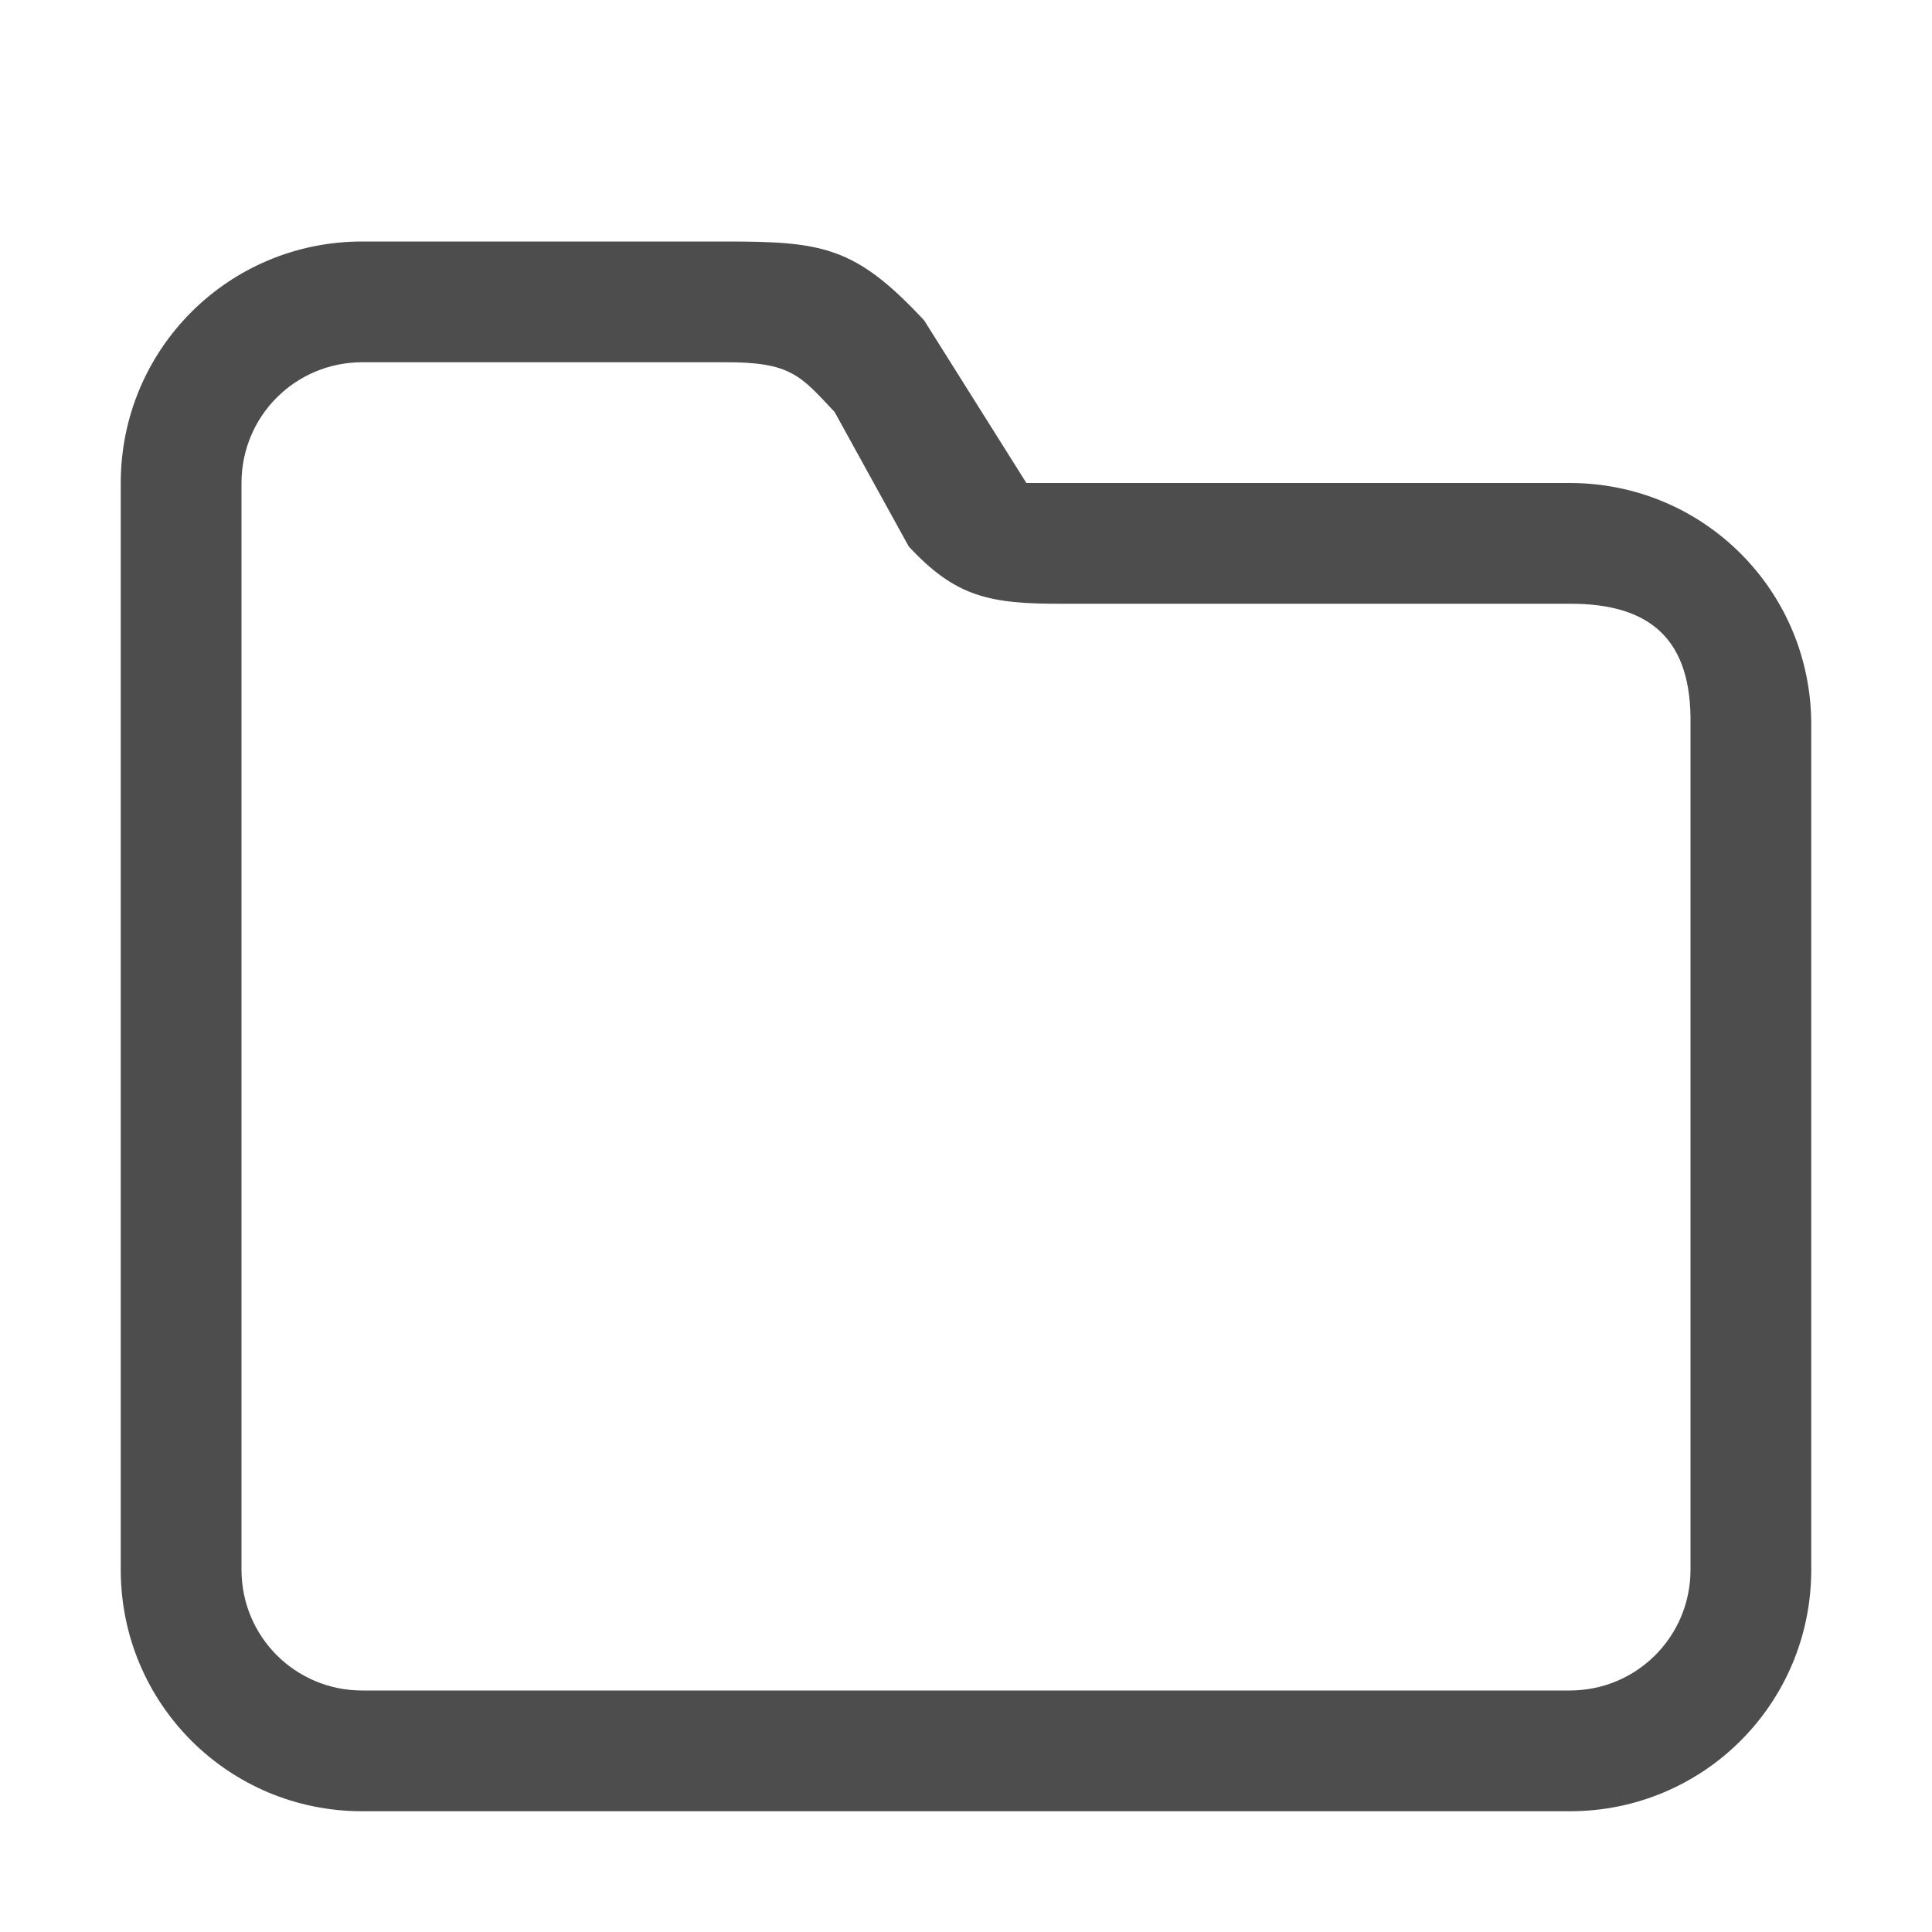 <?xml version="1.0" encoding="UTF-8" standalone="no"?>
<!-- Created with Inkscape (http://www.inkscape.org/) -->

<svg
   width="16"
   height="16"
   viewBox="0 0 16 16"
   version="1.1"
   id="svg5"
   inkscape:version="1.2.2 (1:1.2.2+202305151914+b0a8486541)"
   sodipodi:docname="folder-default.svg"
   xmlns:inkscape="http://www.inkscape.org/namespaces/inkscape"
   xmlns:sodipodi="http://sodipodi.sourceforge.net/DTD/sodipodi-0.dtd"
   xmlns="http://www.w3.org/2000/svg"
   xmlns:svg="http://www.w3.org/2000/svg">
  <sodipodi:namedview
     id="namedview7"
     pagecolor="#ffffff"
     bordercolor="#000000"
     borderopacity="0.25"
     inkscape:showpageshadow="2"
     inkscape:pageopacity="0.0"
     inkscape:pagecheckerboard="0"
     inkscape:deskcolor="#d1d1d1"
     inkscape:document-units="px"
     showgrid="false"
     inkscape:zoom="50.375"
     inkscape:cx="8.0198511"
     inkscape:cy="8"
     inkscape:window-width="1920"
     inkscape:window-height="1008"
     inkscape:window-x="0"
     inkscape:window-y="0"
     inkscape:window-maximized="1"
     inkscape:current-layer="svg5" />
  <defs
     id="defs2">
        <style
            id="current-color-scheme"
            type="text/css">
         .ColorScheme-Text { color:#4d4d4d; }
        </style>
    </defs>
  <path
     id="rect788"
     style="fill:currentColor;stroke:none"
     class="ColorScheme-Text"
     d="M 3,2 C 1.892,2 1,2.892 1,4 v 9 c 0,1.108 0.892,2 2,2 h 10 c 1.108,0 2,-0.892 2,-2 V 6 C 15,4.892 14.108,4 13,4 L 8.5,4 7.654,2.654 C 7.081,2.038 6.81,2 6,2 Z M 3,3 H 6 C 6.551,2.997 6.63,3.112 6.912,3.412 L 7.526,4.526 C 7.916,4.945 8.194,5.003 8.81,5 L 13,5 c 0.674,-0.002 1.012,0.301 1,1 v 7 c 0,0.554 -0.446,1 -1,1 H 3 C 2.446,14 2,13.554 2,13 V 4 C 2,3.446 2.446,3 3,3 Z"
     sodipodi:nodetypes="sssssssscccssccccccssssss" />
</svg>
